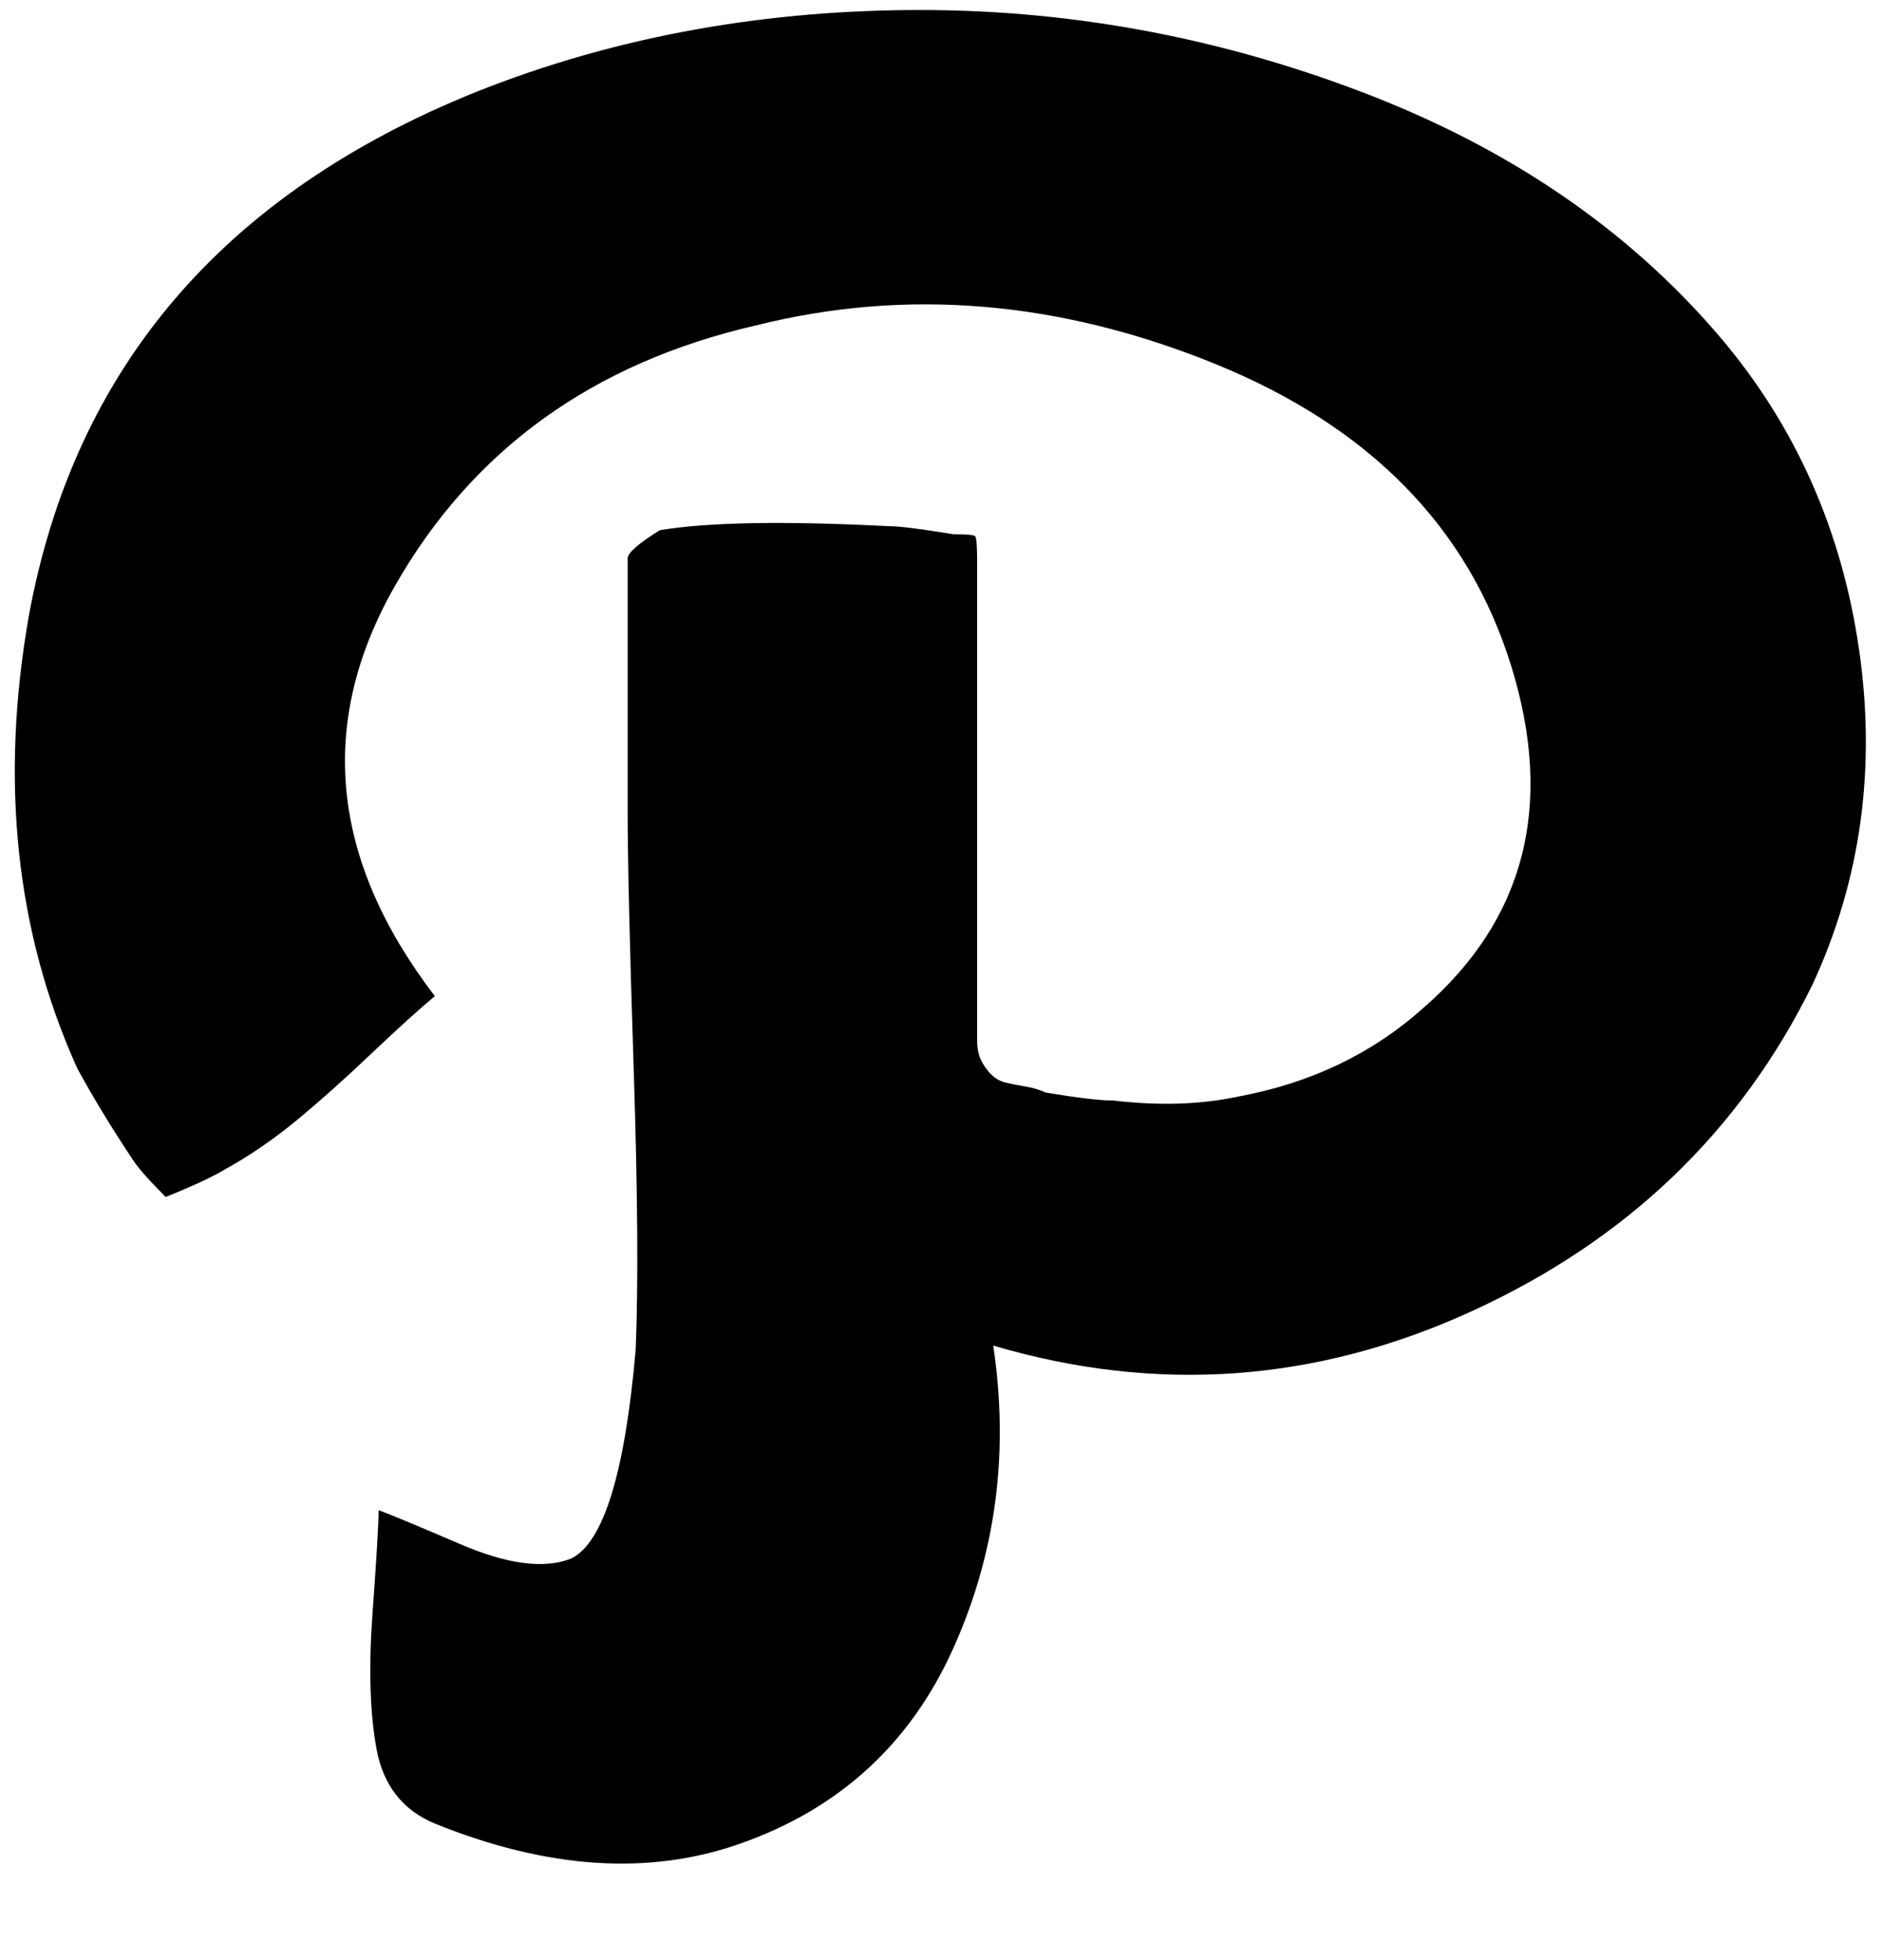 <svg xmlns="http://www.w3.org/2000/svg" xmlns:xlink="http://www.w3.org/1999/xlink" aria-hidden="true" role="img" class="iconify iconify--ps" width="0.96em" height="1em" preserveAspectRatio="xMidYMid meet" viewBox="0 0 464 488"><path fill="currentColor" d="M116 23Q22 61 5 153q-11 62 12 113q6 11 14 23q2 3 8 9q10-4 15-7q9-5 17.5-12T90 262.5t16-14.5q-39-51-10-102t90-65q56-14 114 9.5t74 75.5t-22 85q-19 17-46 22q-14 3-31 1q-5 0-17-2q-2-1-5-1.5t-5-1t-3.5-2t-2.5-3.5t-1-5V140q0-6-.5-6.5t-5.5-.5q-12-2-16-2q-39-2-57 1q-8 5-8 7v63q0 18 1.5 64t.5 70q-4 46-16 52q-10 4-27.5-3.5T92 376q0 5-1.5 25.5t1 34T106 454q42 17 76 5q37-13 53-48.5t10-75.5q61 18 119-8.5t85-81.5q18-39 11.5-83.5T426 84q-34-40-89-61T224 2.5T116 23z"></path></svg>
